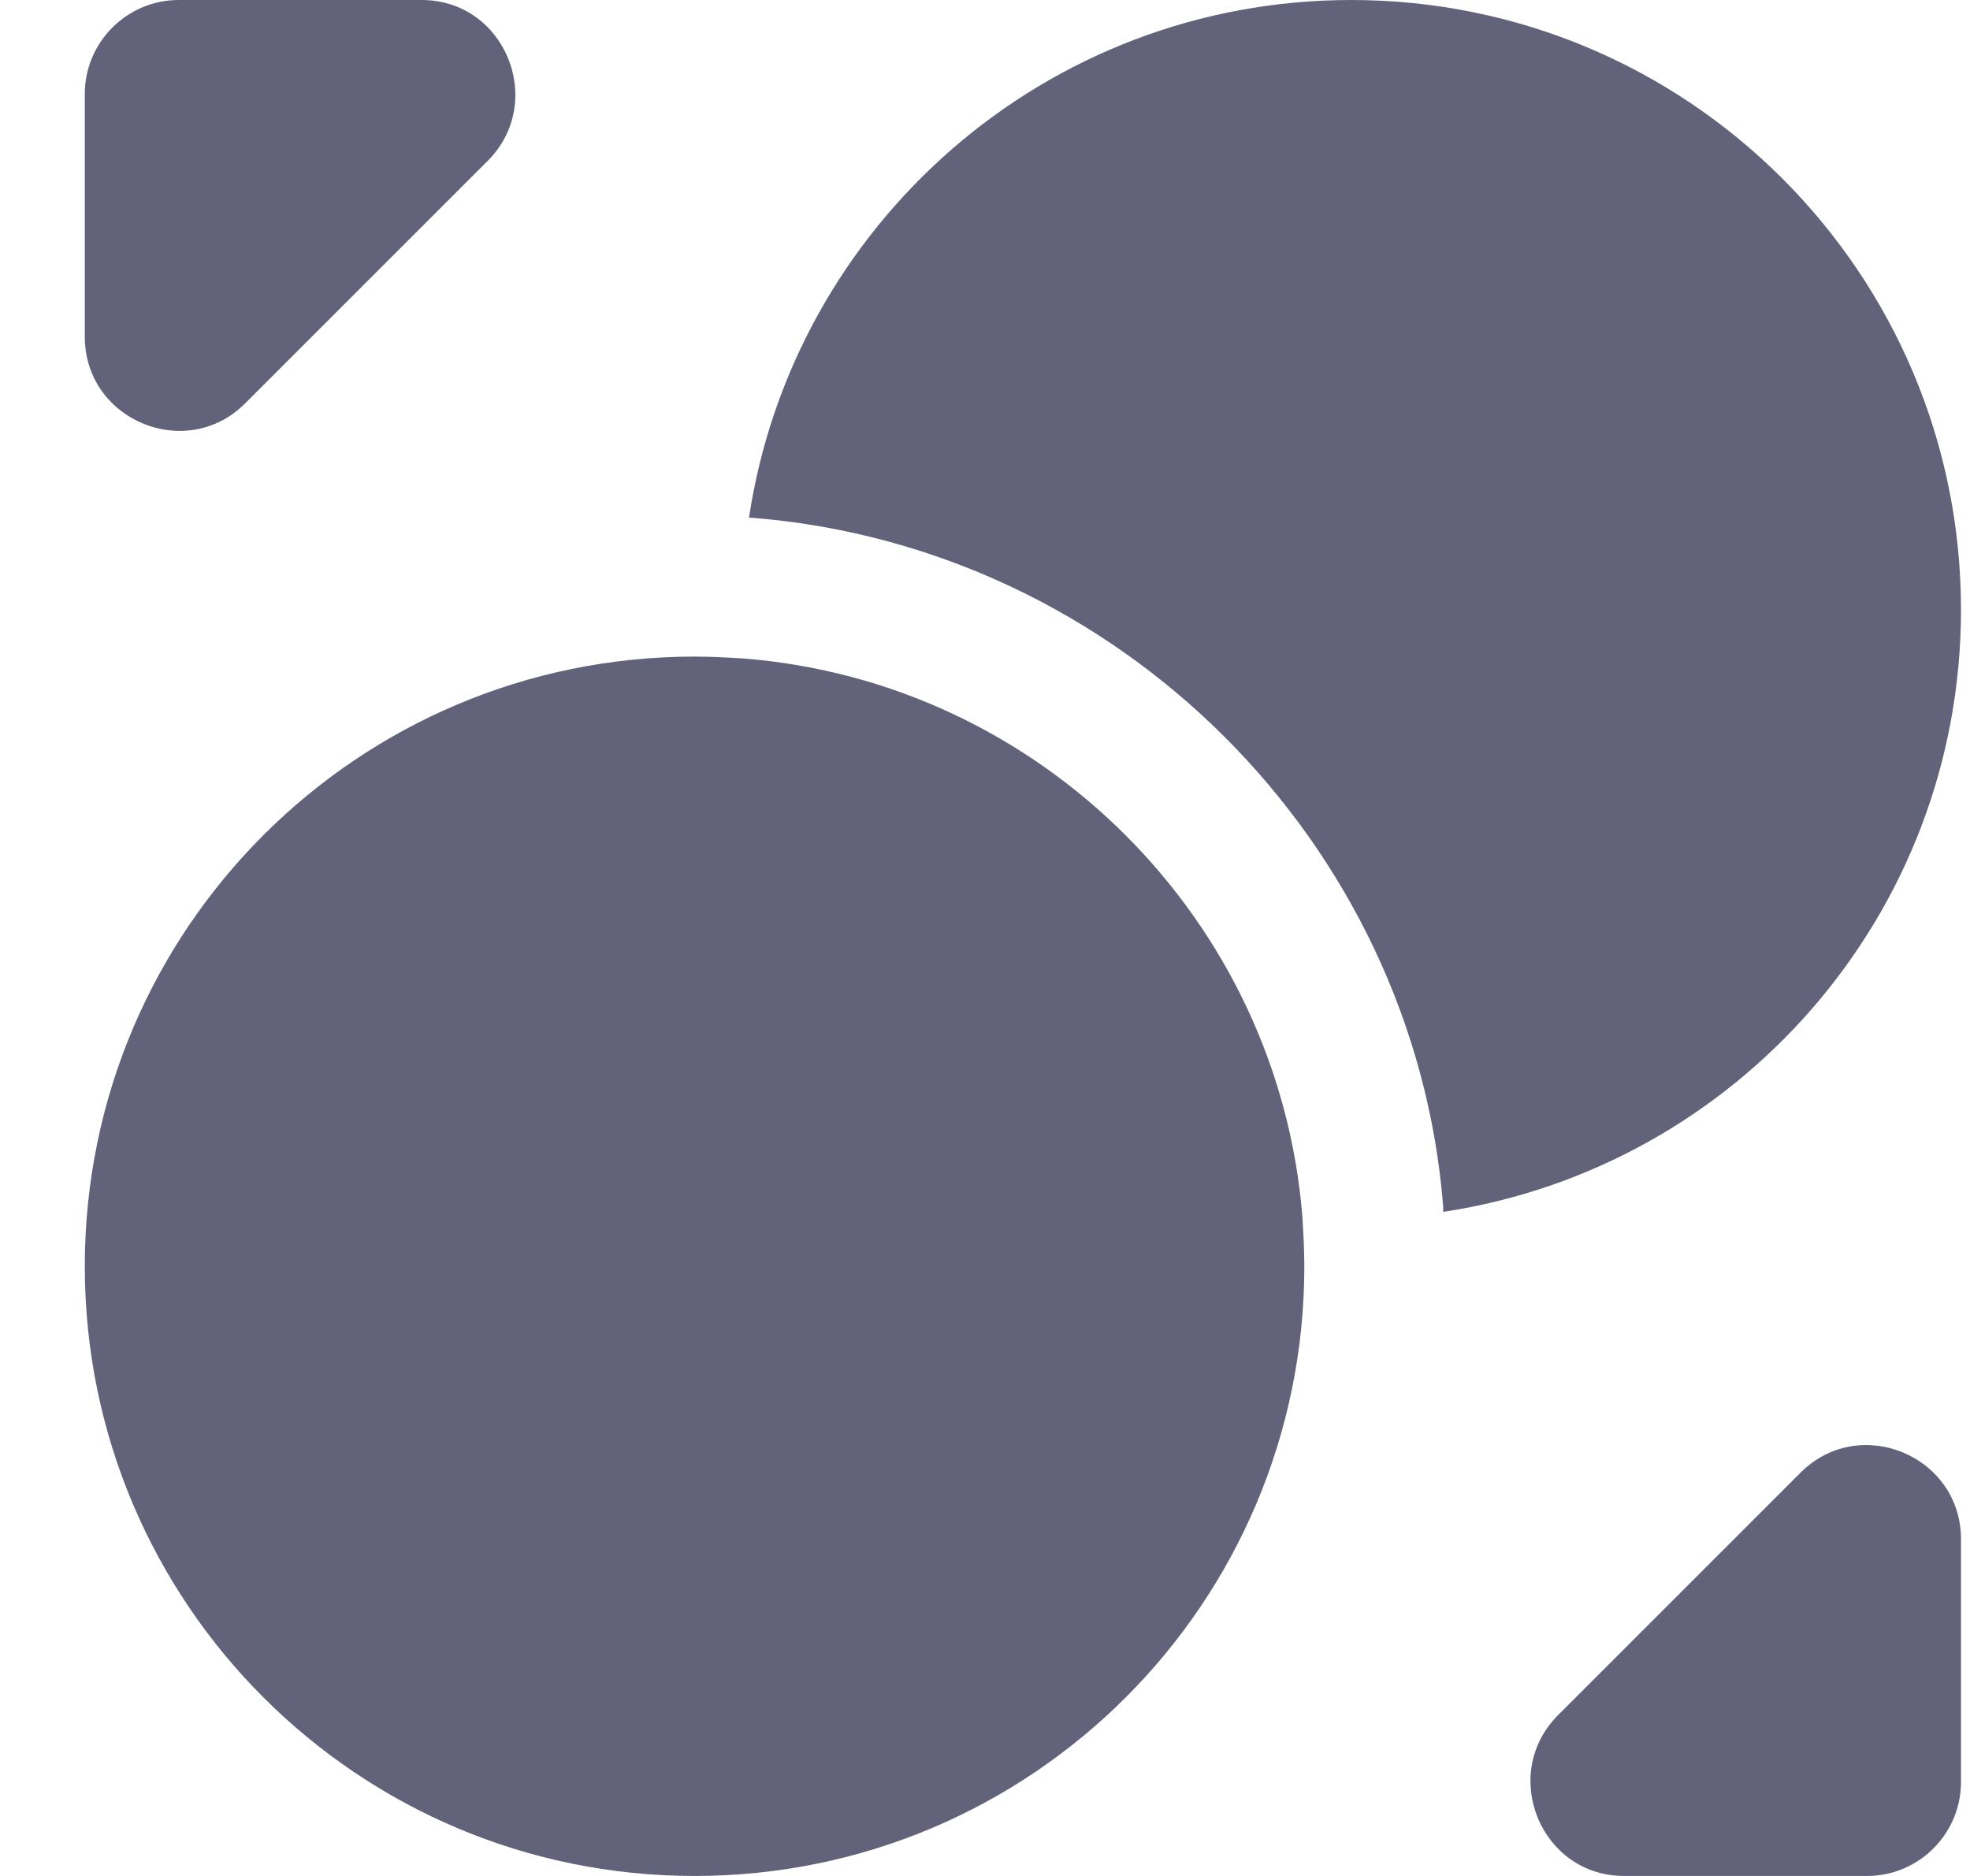 <svg width="21" height="20" viewBox="0 0 21 20" fill="none" xmlns="http://www.w3.org/2000/svg">
<path d="M13.904 13.5C13.904 17.09 10.994 20 7.404 20C3.814 20 0.904 17.09 0.904 13.5C0.904 9.91 3.814 7 7.404 7C7.574 7 7.754 7.01 7.924 7.02C11.094 7.27 13.634 9.81 13.884 12.98C13.894 13.15 13.904 13.33 13.904 13.5Z" fill="#62637B"/>
<path d="M20.904 6.5C20.904 9.76 18.504 12.45 15.384 12.92V12.86C15.074 8.98 11.924 5.83 8.014 5.52H7.984C8.454 2.4 11.144 0 14.404 0C17.994 0 20.904 2.91 20.904 6.5Z" fill="#62637B"/>
<path d="M4.494 0H1.904C1.354 0 0.904 0.45 0.904 1V3.59C0.904 4.48 1.984 4.93 2.614 4.3L5.204 1.71C5.824 1.08 5.384 0 4.494 0Z" fill="#62637B"/>
<path d="M17.314 20H19.904C20.454 20 20.904 19.55 20.904 19V16.41C20.904 15.52 19.824 15.07 19.194 15.7L16.604 18.29C15.984 18.92 16.424 20 17.314 20Z" fill="#62637B"/>
</svg>
